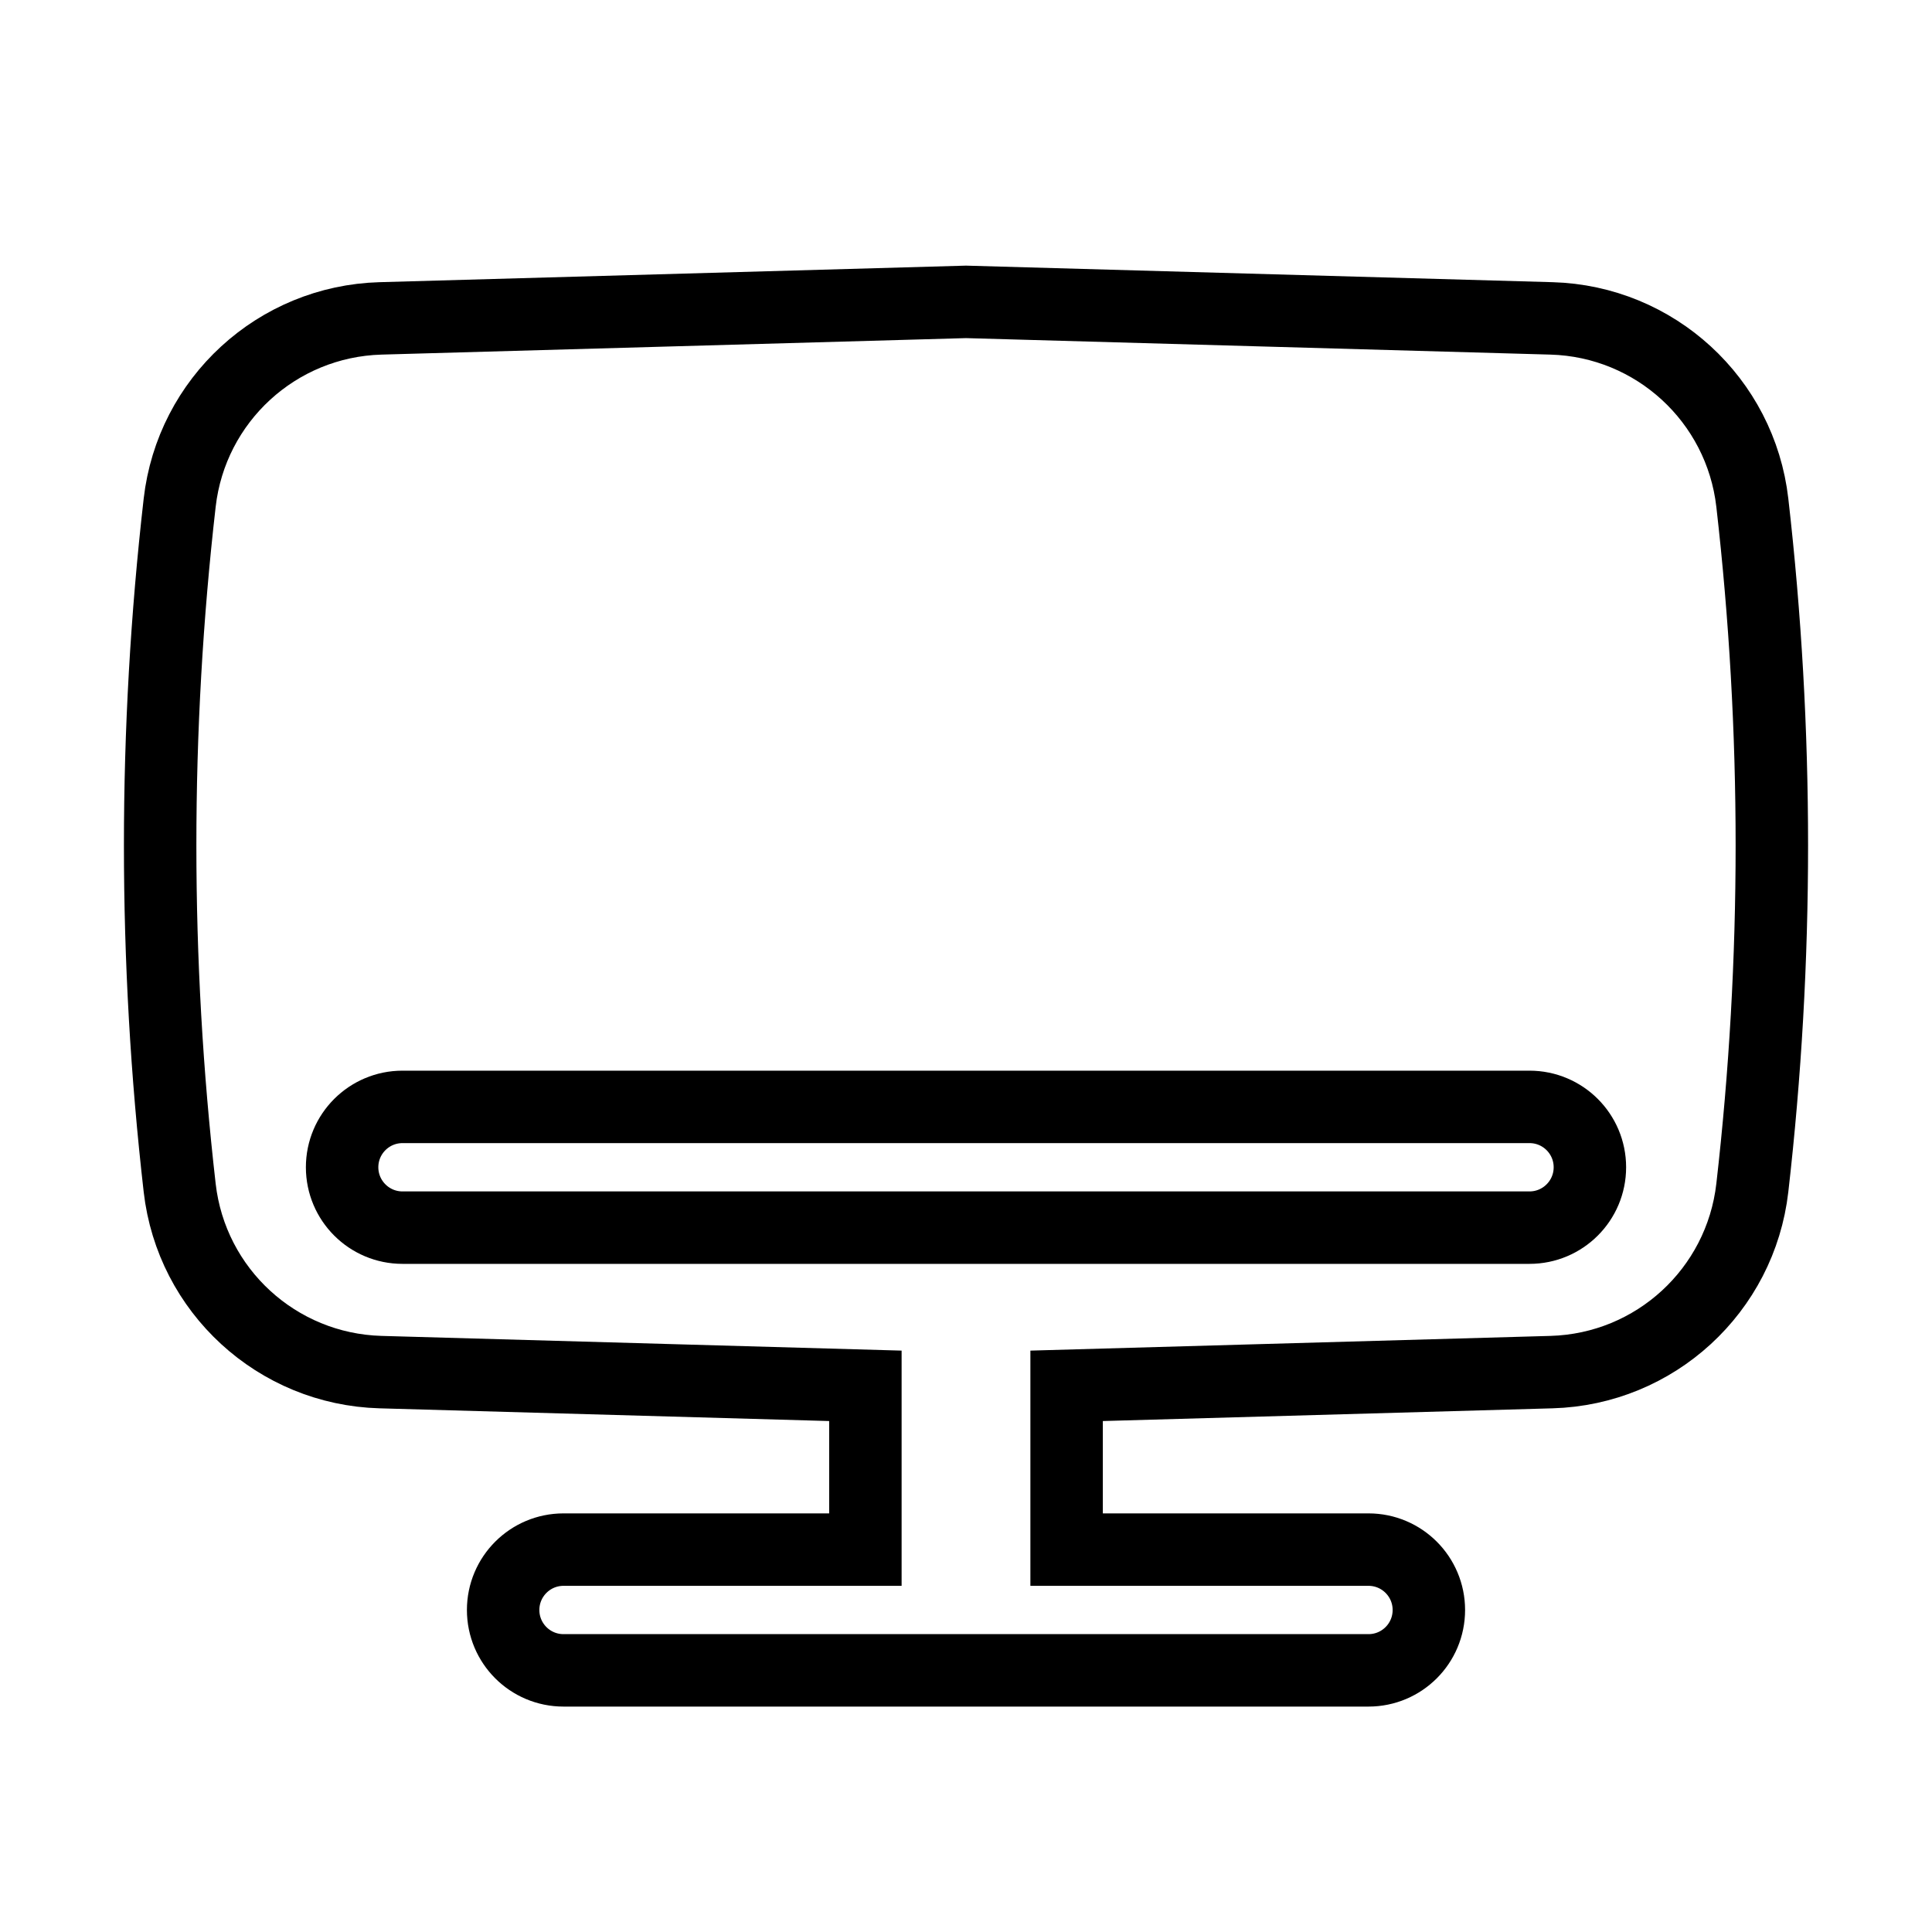 <svg width="40" height="40" viewBox="0 0 40 40" fill="none" xmlns="http://www.w3.org/2000/svg">
<g filter="url(#filter0_ii_156_3795)">
<path fill-rule="evenodd" clip-rule="evenodd" d="M20 6.25L32.123 6.592C34.265 6.653 36.036 8.279 36.28 10.408C36.819 15.121 36.819 19.879 36.28 24.592C36.036 26.721 34.265 28.347 32.123 28.408L22.083 28.692V32.083H28.333C29.024 32.083 29.583 32.643 29.583 33.333C29.583 34.024 29.024 34.583 28.333 34.583H11.667C10.976 34.583 10.417 34.024 10.417 33.333C10.417 32.643 10.976 32.083 11.667 32.083H17.917V28.692L7.877 28.408C5.735 28.347 3.963 26.721 3.72 24.592C3.181 19.879 3.181 15.121 3.72 10.408C3.963 8.279 5.735 6.653 7.877 6.592L20 6.25ZM8.333 22.917C7.643 22.917 7.083 23.476 7.083 24.167C7.083 24.857 7.643 25.417 8.333 25.417H31.667C32.357 25.417 32.917 24.857 32.917 24.167C32.917 23.476 32.357 22.917 31.667 22.917H8.333Z" fill="white"/>
</g>
<path fill-rule="evenodd" clip-rule="evenodd" d="M20 6.25L32.123 6.592C34.265 6.653 36.036 8.279 36.28 10.408C36.819 15.121 36.819 19.879 36.28 24.592C36.036 26.721 34.265 28.347 32.123 28.408L22.083 28.692V32.083H28.333C29.024 32.083 29.583 32.643 29.583 33.333C29.583 34.024 29.024 34.583 28.333 34.583H11.667C10.976 34.583 10.417 34.024 10.417 33.333C10.417 32.643 10.976 32.083 11.667 32.083H17.917V28.692L7.877 28.408C5.735 28.347 3.963 26.721 3.72 24.592C3.181 19.879 3.181 15.121 3.72 10.408C3.963 8.279 5.735 6.653 7.877 6.592L20 6.25ZM8.333 22.917C7.643 22.917 7.083 23.476 7.083 24.167C7.083 24.857 7.643 25.417 8.333 25.417H31.667C32.357 25.417 32.917 24.857 32.917 24.167C32.917 23.476 32.357 22.917 31.667 22.917H8.333Z" stroke="black" stroke-width="1.5" stroke-linecap="round"/>
<defs>
<filter id="filter0_ii_156_3795" x="2.565" y="5.499" width="34.869" height="29.834" filterUnits="userSpaceOnUse" color-interpolation-filters="sRGB">
<feFlood flood-opacity="0" result="BackgroundImageFix"/>
<feBlend mode="normal" in="SourceGraphic" in2="BackgroundImageFix" result="shape"/>
<feColorMatrix in="SourceAlpha" type="matrix" values="0 0 0 0 0 0 0 0 0 0 0 0 0 0 0 0 0 0 127 0" result="hardAlpha"/>
<feOffset dx="2" dy="2"/>
<feComposite in2="hardAlpha" operator="arithmetic" k2="-1" k3="1"/>
<feColorMatrix type="matrix" values="0 0 0 0 1 0 0 0 0 0.753 0 0 0 0 0 0 0 0 1 0"/>
<feBlend mode="normal" in2="shape" result="effect1_innerShadow_156_3795"/>
<feColorMatrix in="SourceAlpha" type="matrix" values="0 0 0 0 0 0 0 0 0 0 0 0 0 0 0 0 0 0 127 0" result="hardAlpha"/>
<feOffset dx="-2" dy="-2"/>
<feComposite in2="hardAlpha" operator="arithmetic" k2="-1" k3="1"/>
<feColorMatrix type="matrix" values="0 0 0 0 0 0 0 0 0 0 0 0 0 0 0 0 0 0 1 0"/>
<feBlend mode="normal" in2="effect1_innerShadow_156_3795" result="effect2_innerShadow_156_3795"/>
</filter>
</defs>
</svg>
